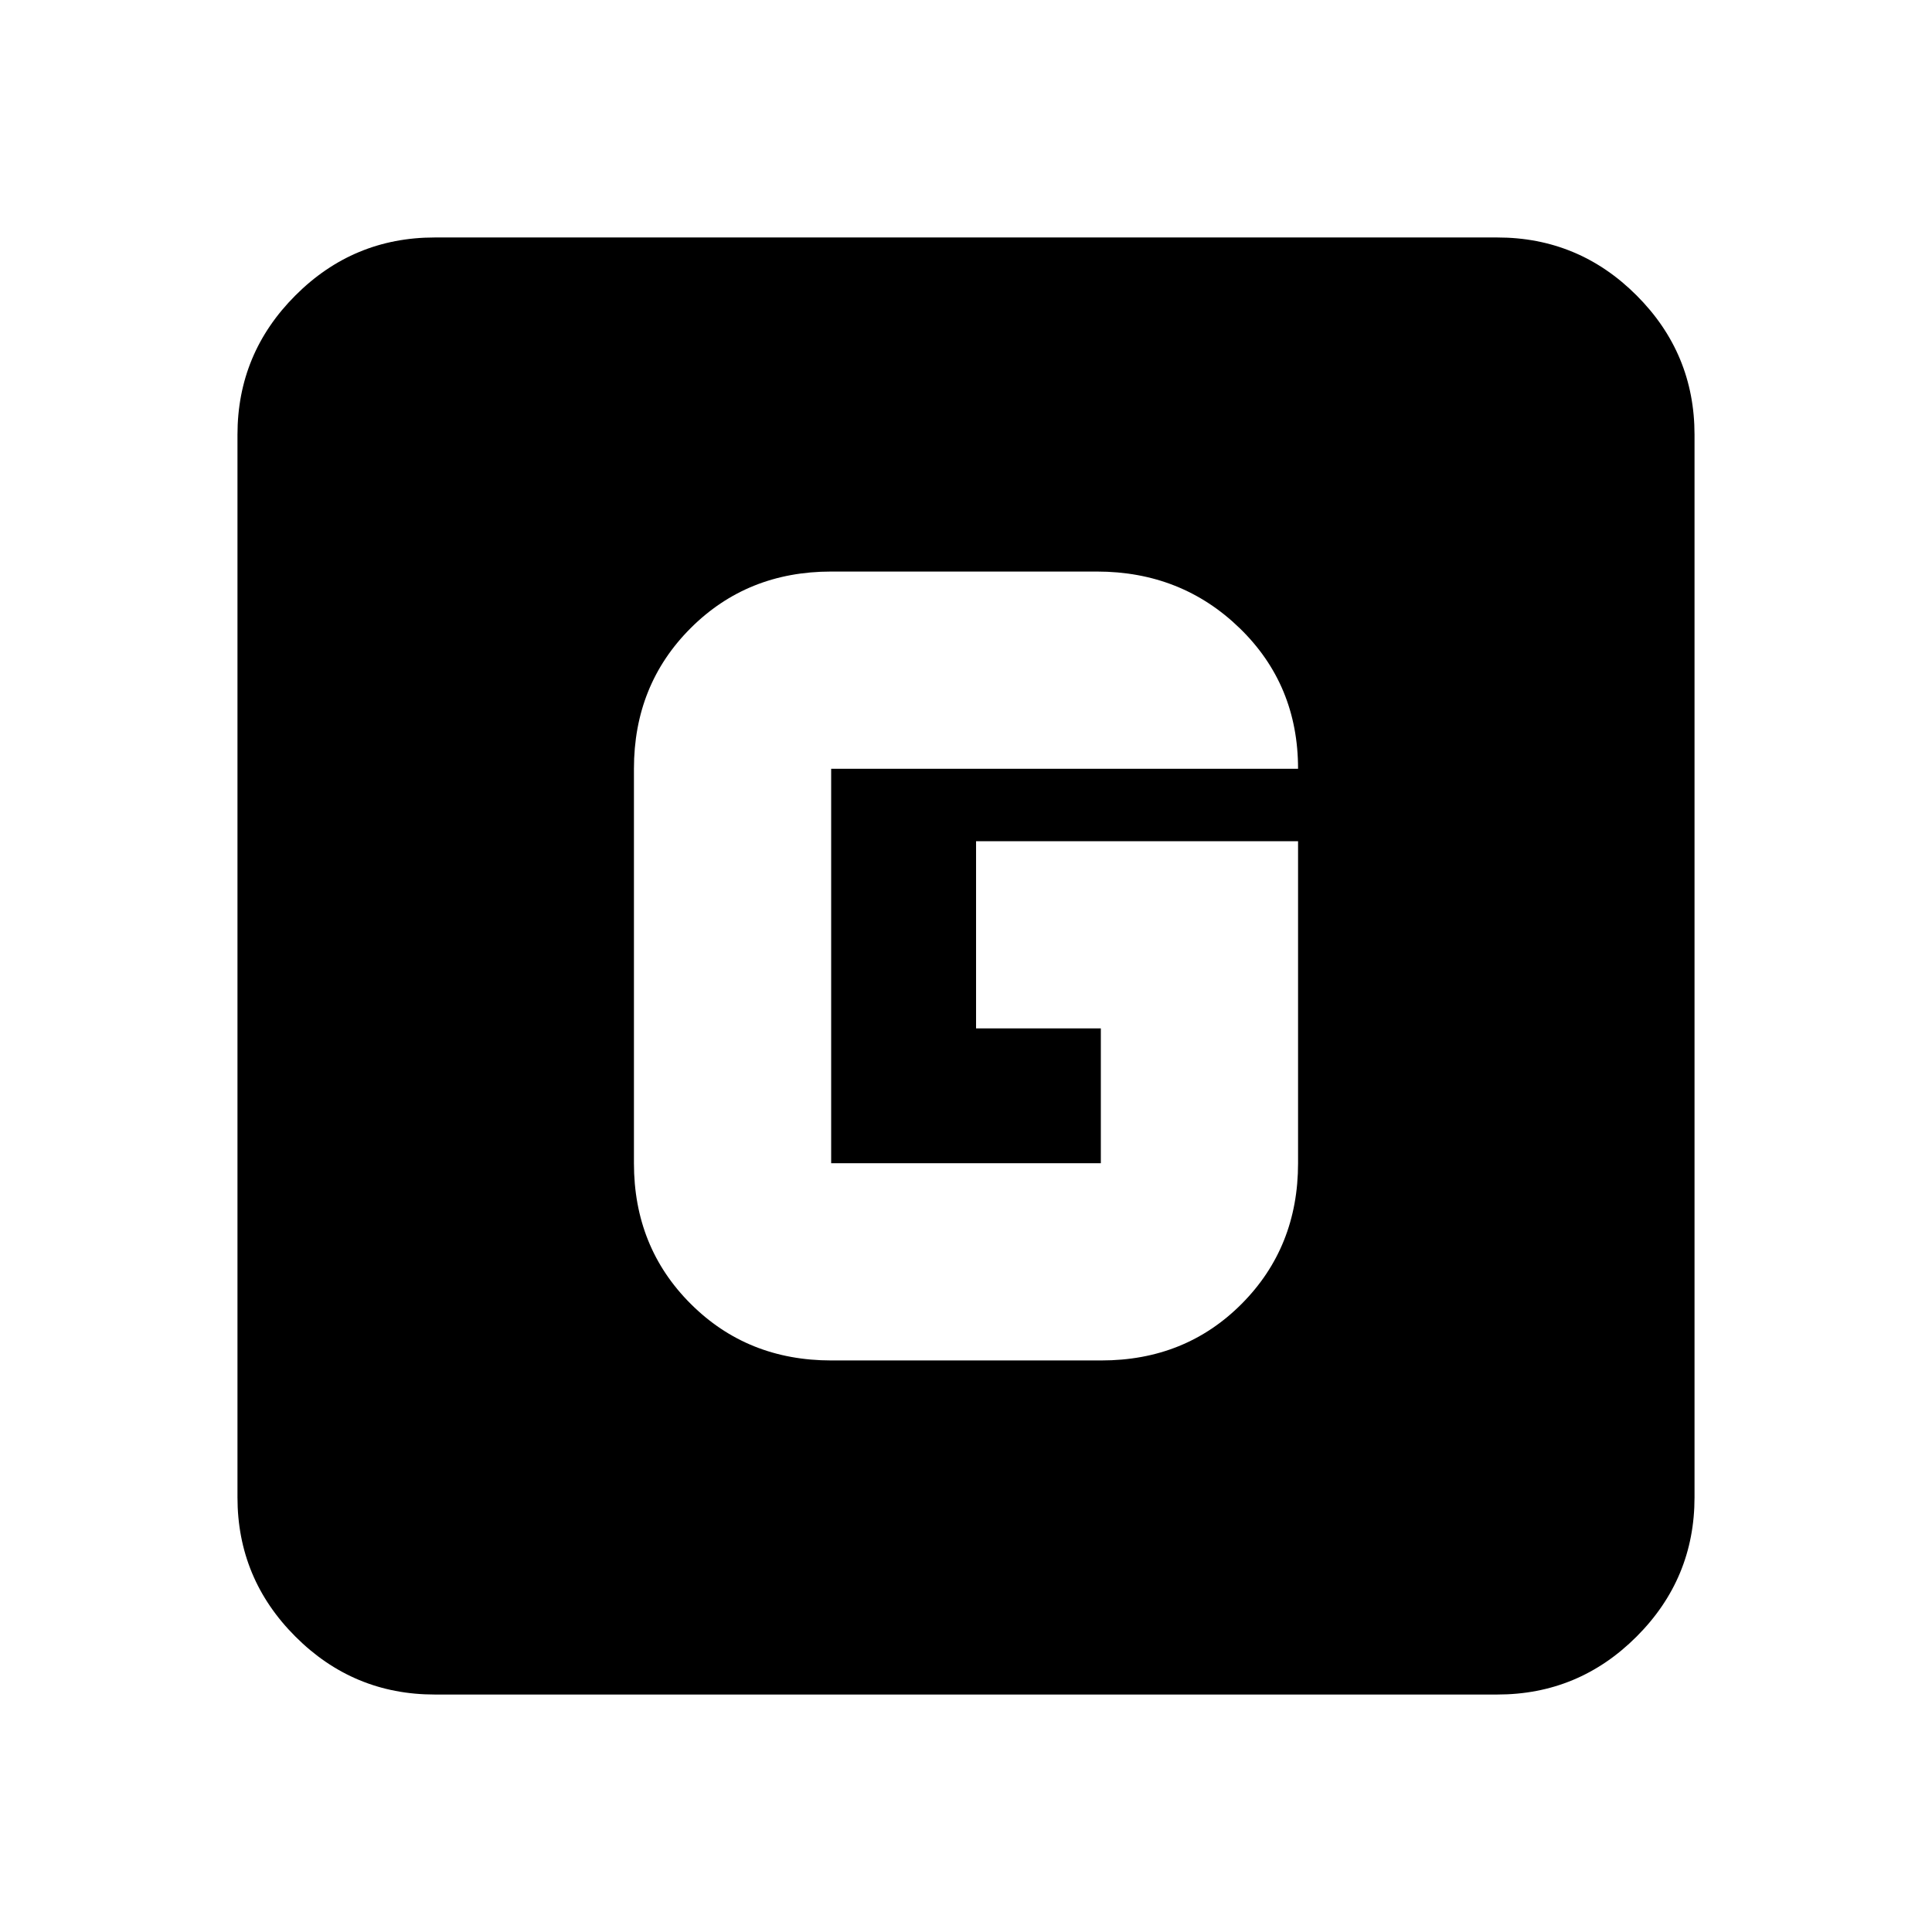 <svg xmlns="http://www.w3.org/2000/svg" height="20" viewBox="0 -960 960 960" width="20"><path d="M216-118q-40.43 0-69.21-28.79Q118-175.57 118-216v-528q0-40.42 28.79-69.21Q175.57-842 216-842h528q40.42 0 69.21 28.79Q842-784.42 842-744v528q0 40.43-28.79 69.21Q784.42-118 744-118H216Zm197.09-166h134.17Q589-284 617-312.15q28-28.15 28-69.85v-160H485v93h62v67H413v-196h232q0-41.7-29-69.85Q587-676 545-676H413q-41.7 0-69.85 28.15Q315-619.7 315-578v196q0 41.7 28.18 69.85Q371.35-284 413.09-284Z"/></svg>